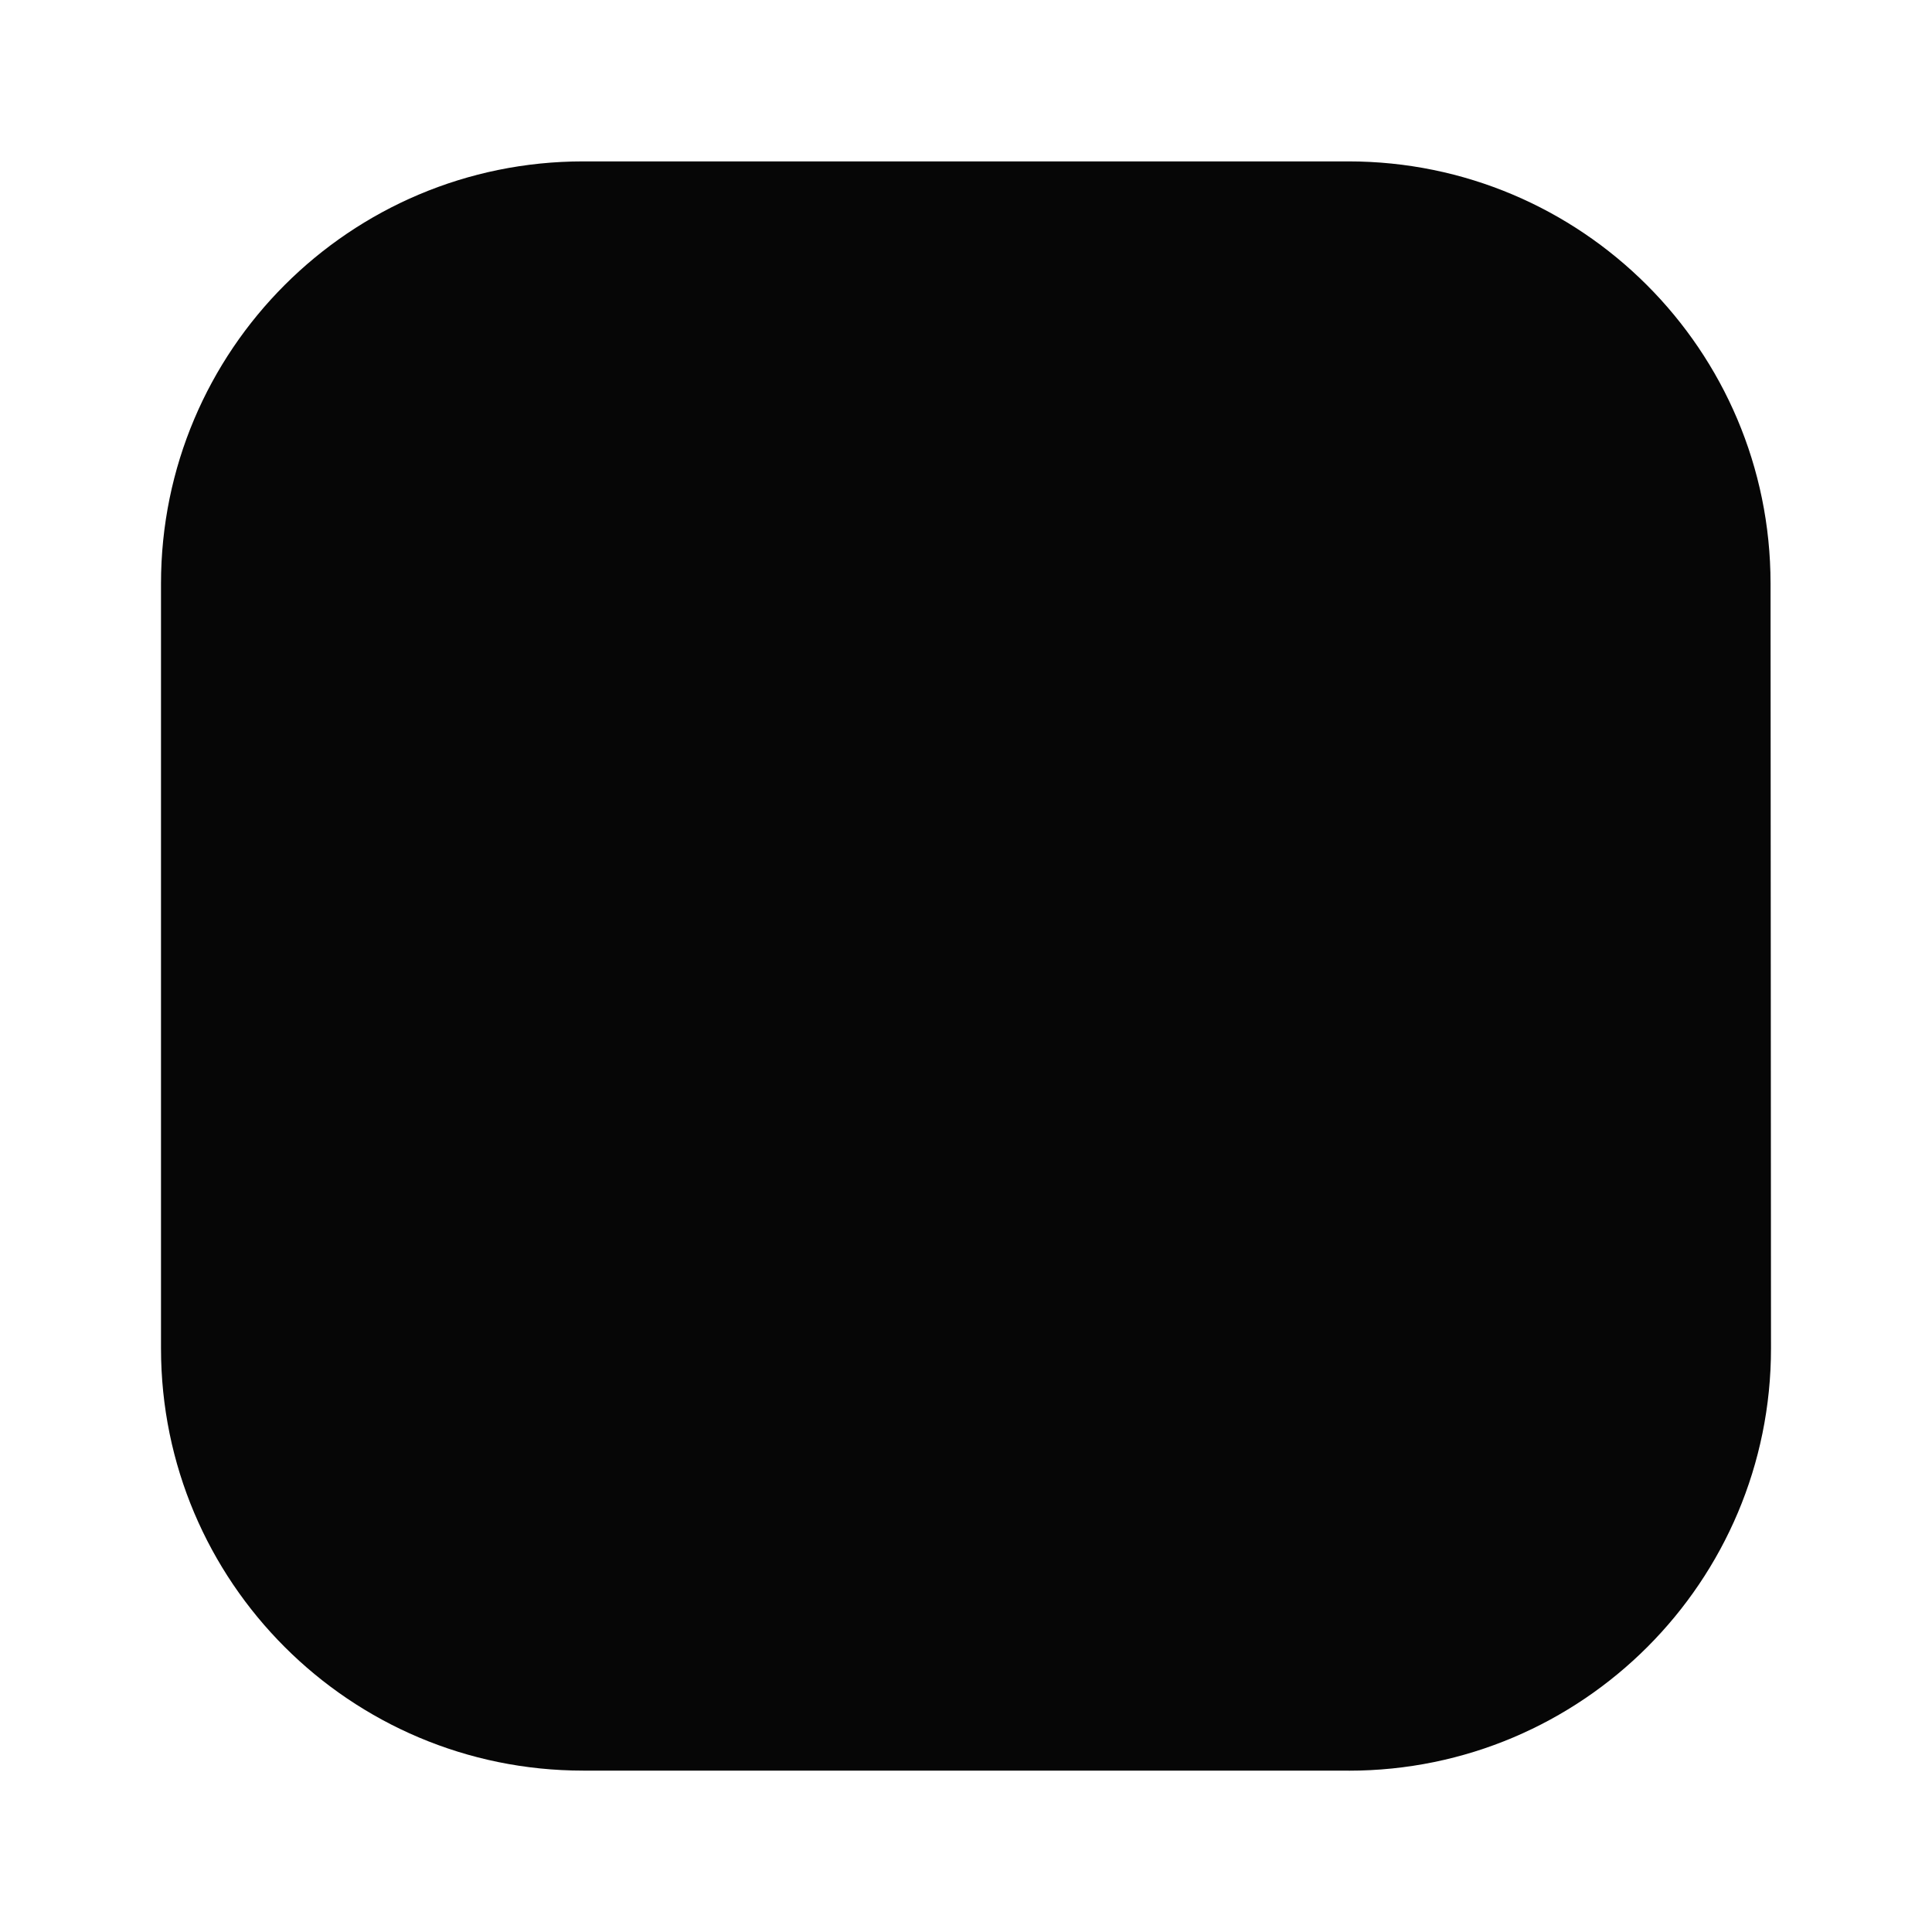 <?xml version="1.0" encoding="UTF-8"?>
<svg id="uuid-63fb33dc-fb0b-4cd0-8b12-bdb1882cf837" data-name="Livello 1" xmlns="http://www.w3.org/2000/svg" width="30" height="30" viewBox="0 0 30 30">
  <defs>
    <style>
      .uuid-53e756d4-8735-46f1-b773-decd4699f1e8 {
        fill: #060606;
      }
    </style>
  </defs>
  <path class="uuid-53e756d4-8735-46f1-b773-decd4699f1e8" d="M20.944,27.494H9.056c-3.621,0-6.556-2.935-6.556-6.556V9.062c0-3.621,2.935-6.556,6.556-6.556h11.881c3.619,0,6.554,2.933,6.556,6.552l.007,11.877c.002,3.622-2.933,6.56-6.556,6.56"/>
</svg>